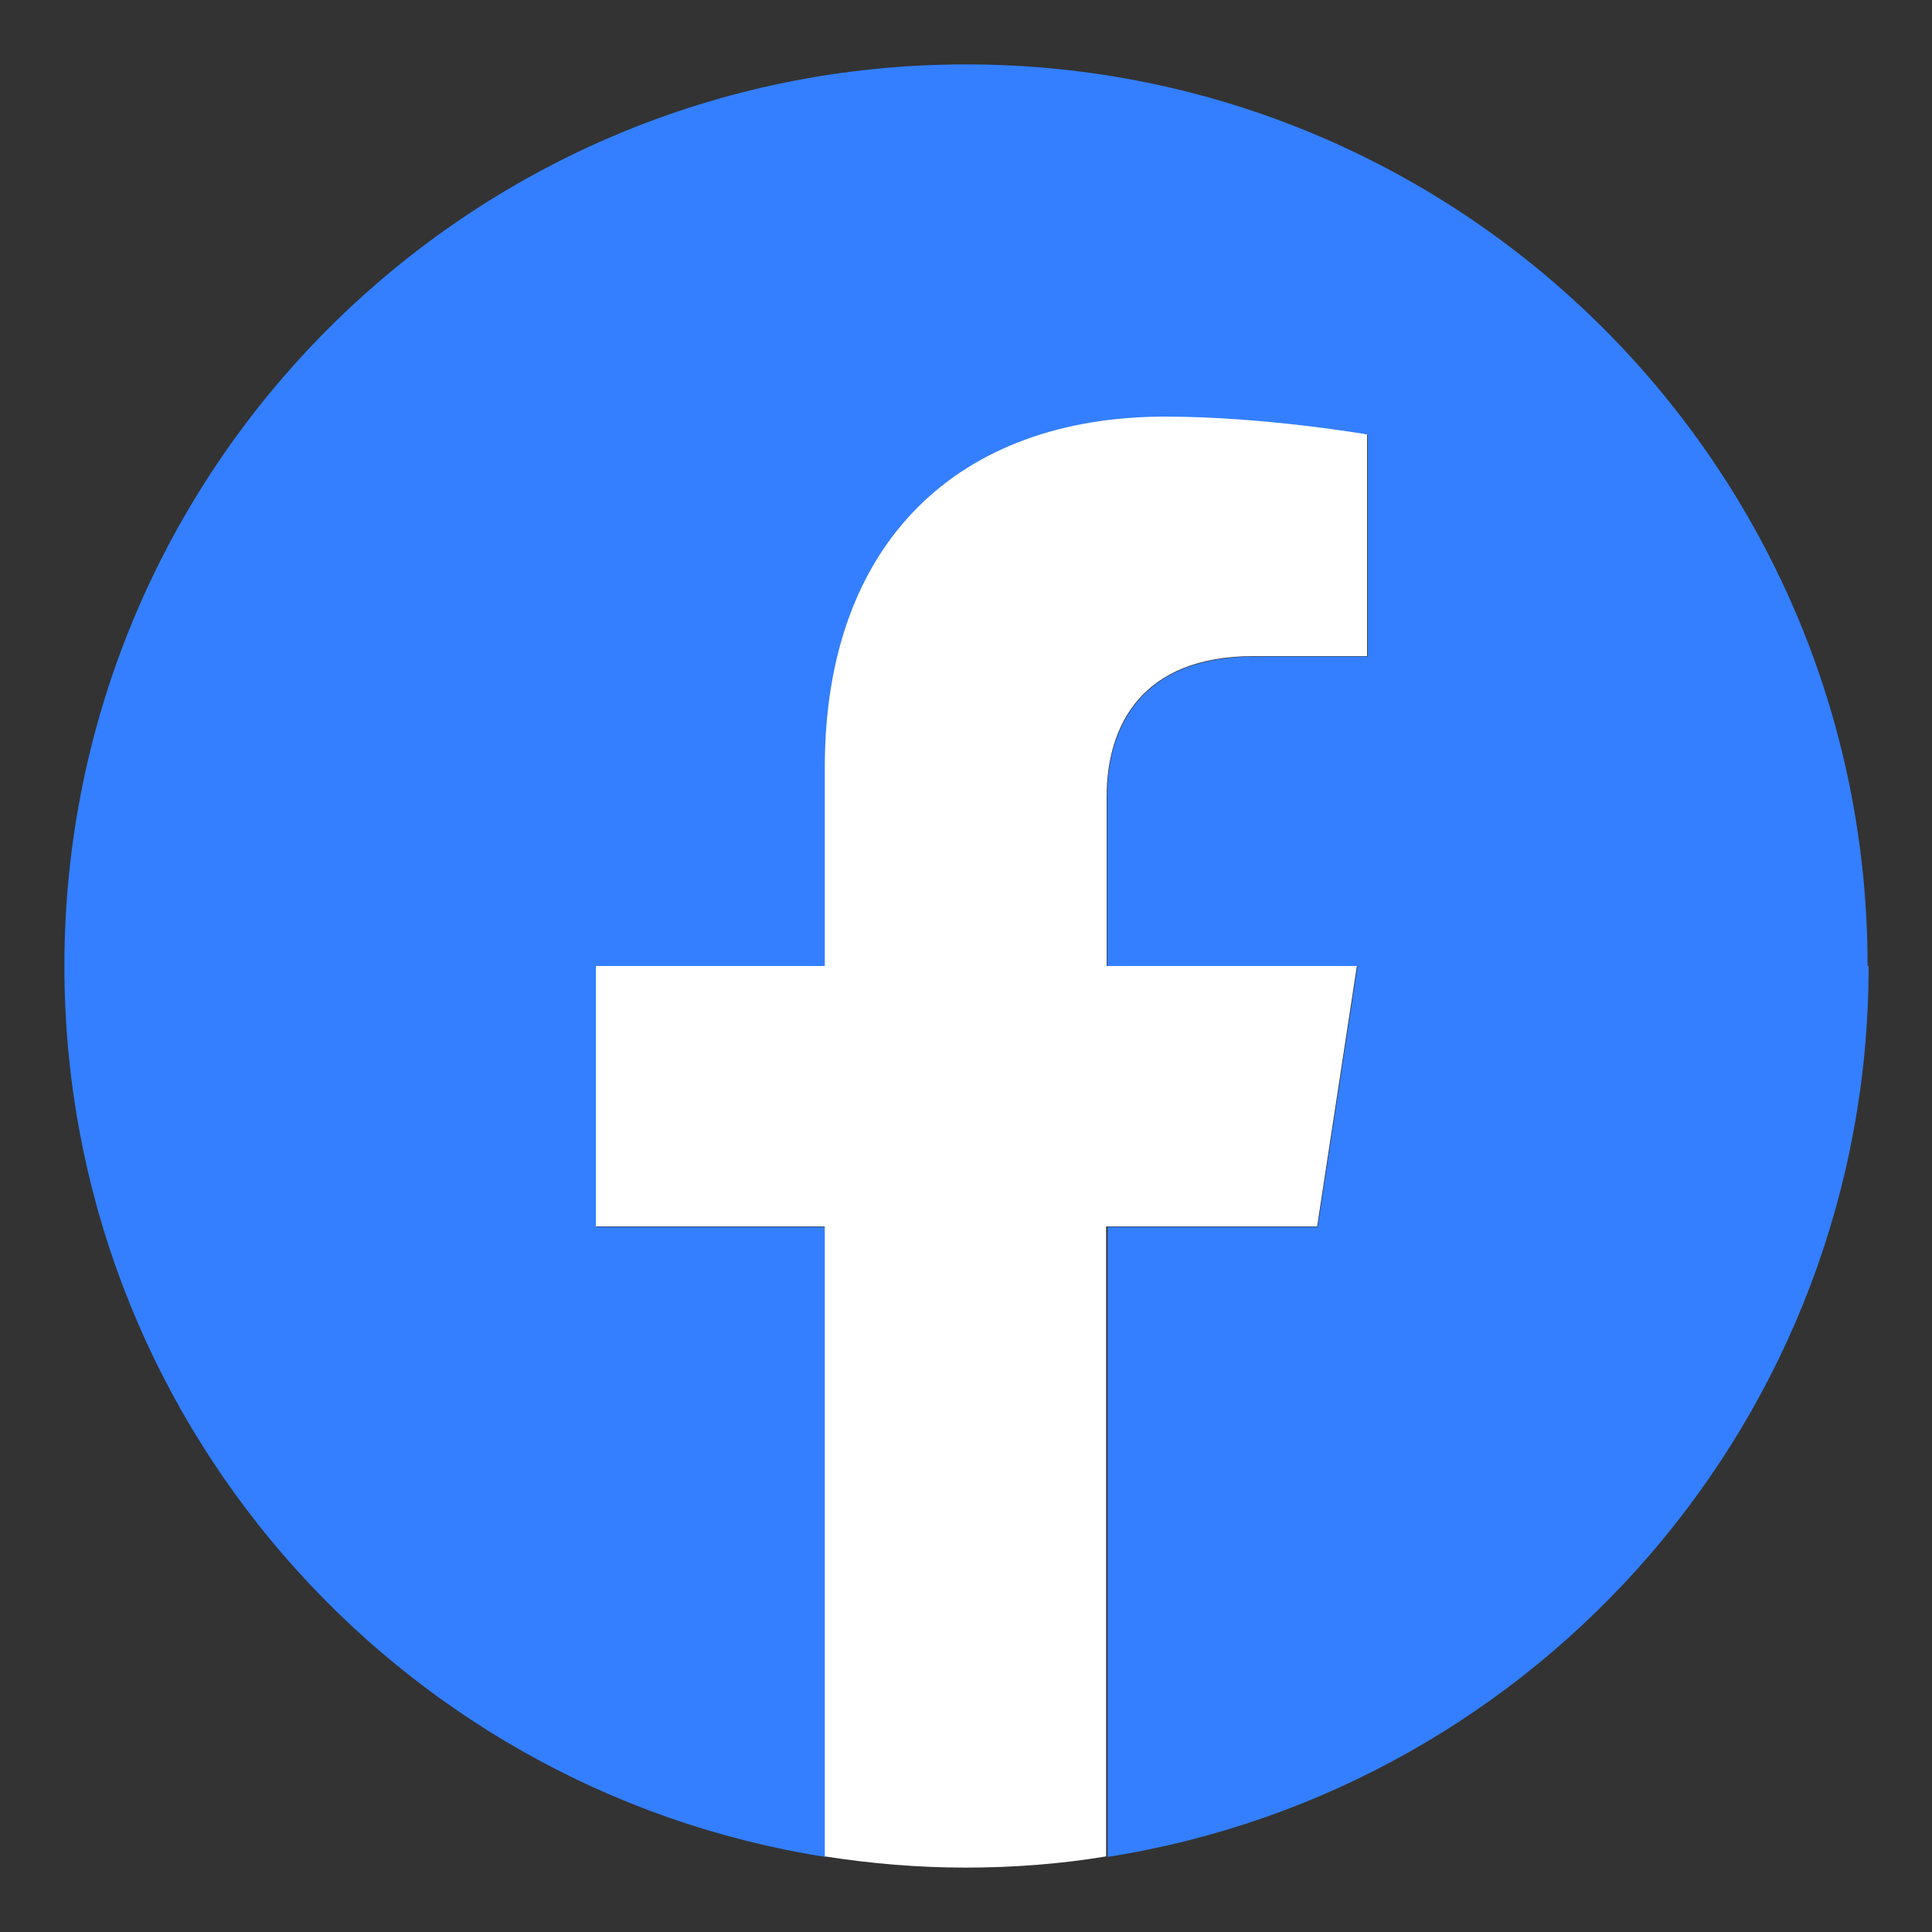 <svg width="60" height="60" viewBox="0 0 60 60" fill="none" xmlns="http://www.w3.org/2000/svg">
<rect x="0" y="0" width="60" height="60" fill="#333333" stroke="none"/>
<path d="M58 30C58 14.536 45.464 2 30 2C14.536 2 2 14.536 2 30C2 43.976 12.241 55.562 25.631 57.668V38.104H18.525V30.016H25.631V23.843C25.631 16.831 29.81 12.953 36.205 12.953C39.275 12.953 42.473 13.507 42.473 13.507V20.392H38.943C35.461 20.392 34.384 22.545 34.384 24.761V30.016H42.156L40.921 38.104H34.4V57.668C47.791 55.562 58.032 43.976 58.032 30H58Z" fill="#337FFF"/>
<path d="M40.905 38.088L42.139 30H34.368V24.745C34.368 22.529 35.46 20.377 38.926 20.377H42.456V13.492C42.456 13.492 39.258 12.938 36.188 12.938C29.793 12.938 25.615 16.815 25.615 23.827V30H18.508V38.088H25.615V57.652C27.039 57.874 28.495 58 29.983 58C31.471 58 32.927 57.889 34.352 57.652V38.088H40.873H40.905Z" fill="white"/>
</svg>
